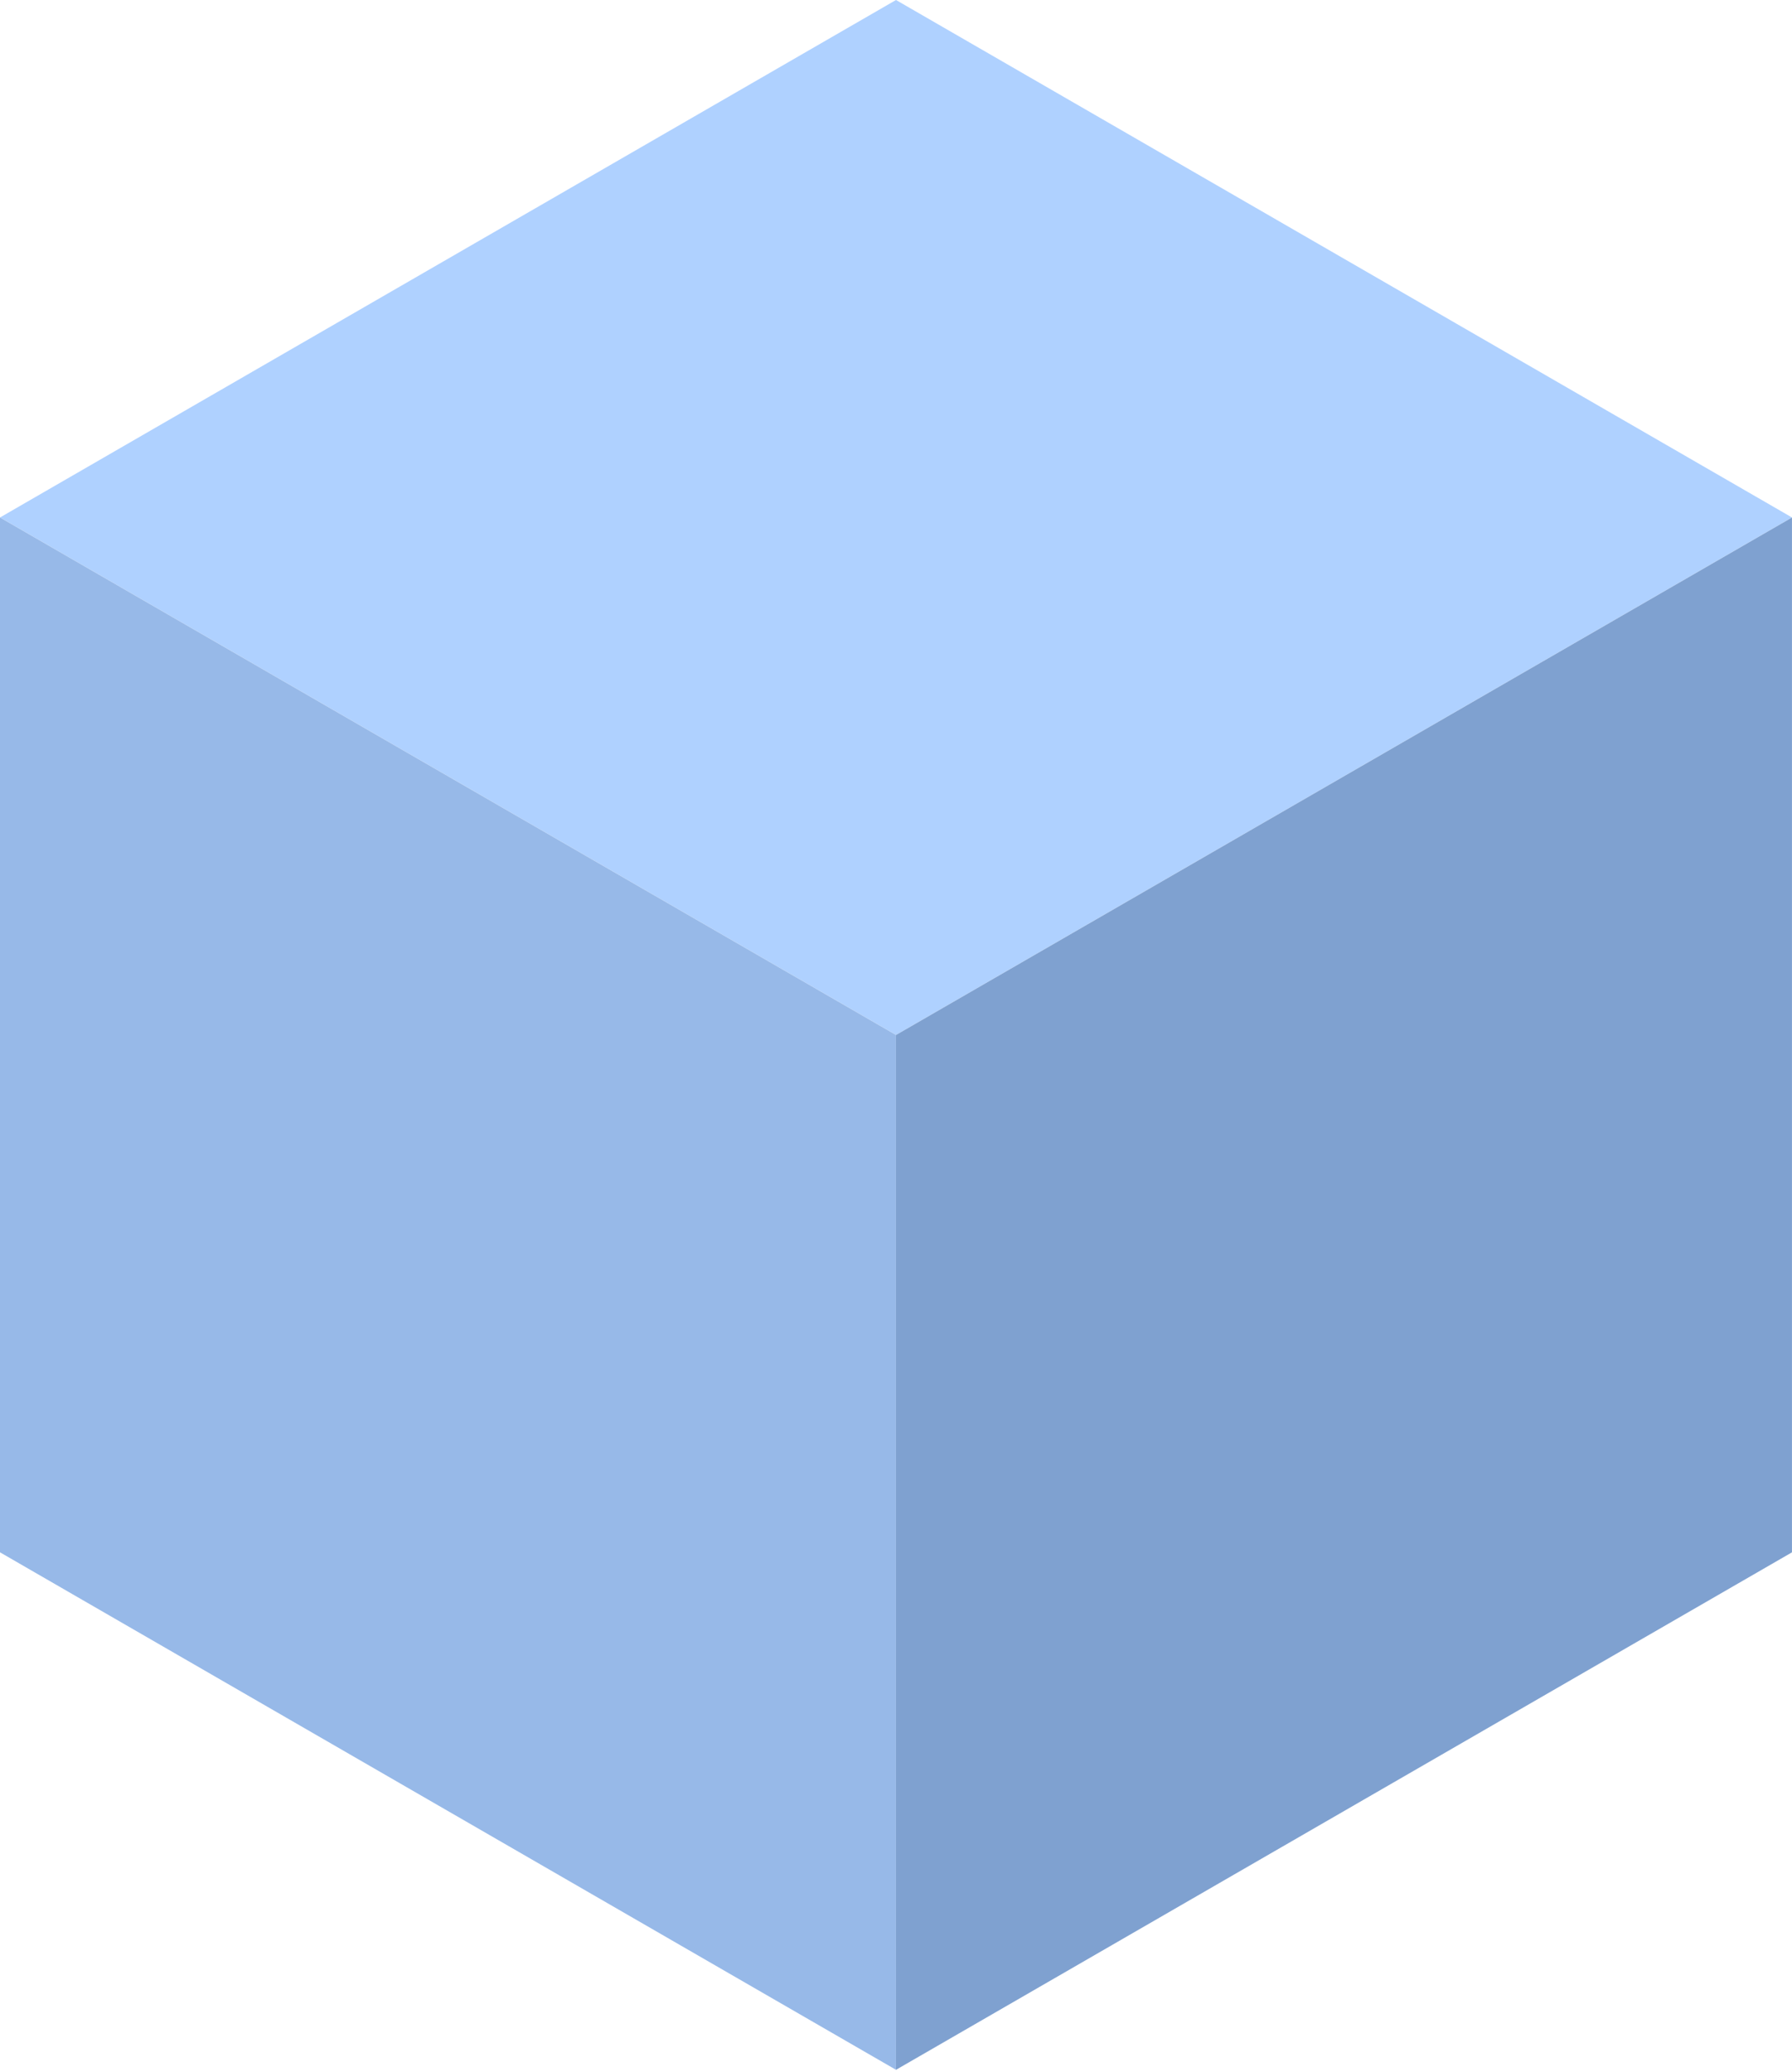 <svg viewBox="0 0 724 837" fill="none" xmlns="http://www.w3.org/2000/svg">
<path d="M723.986 209.021L362 0L0.014 209.021L362 418.043L723.986 209.021Z" fill="#AFD1FF"/>
<path d="M361.986 418.051L0 209.029V627.029L361.986 836.051V418.051Z" fill="#97B9E8"/>
<path d="M723.986 209.038L362 418.059V836.059L723.986 627.038V209.038Z" fill="#7FA1D0"/>
</svg>
